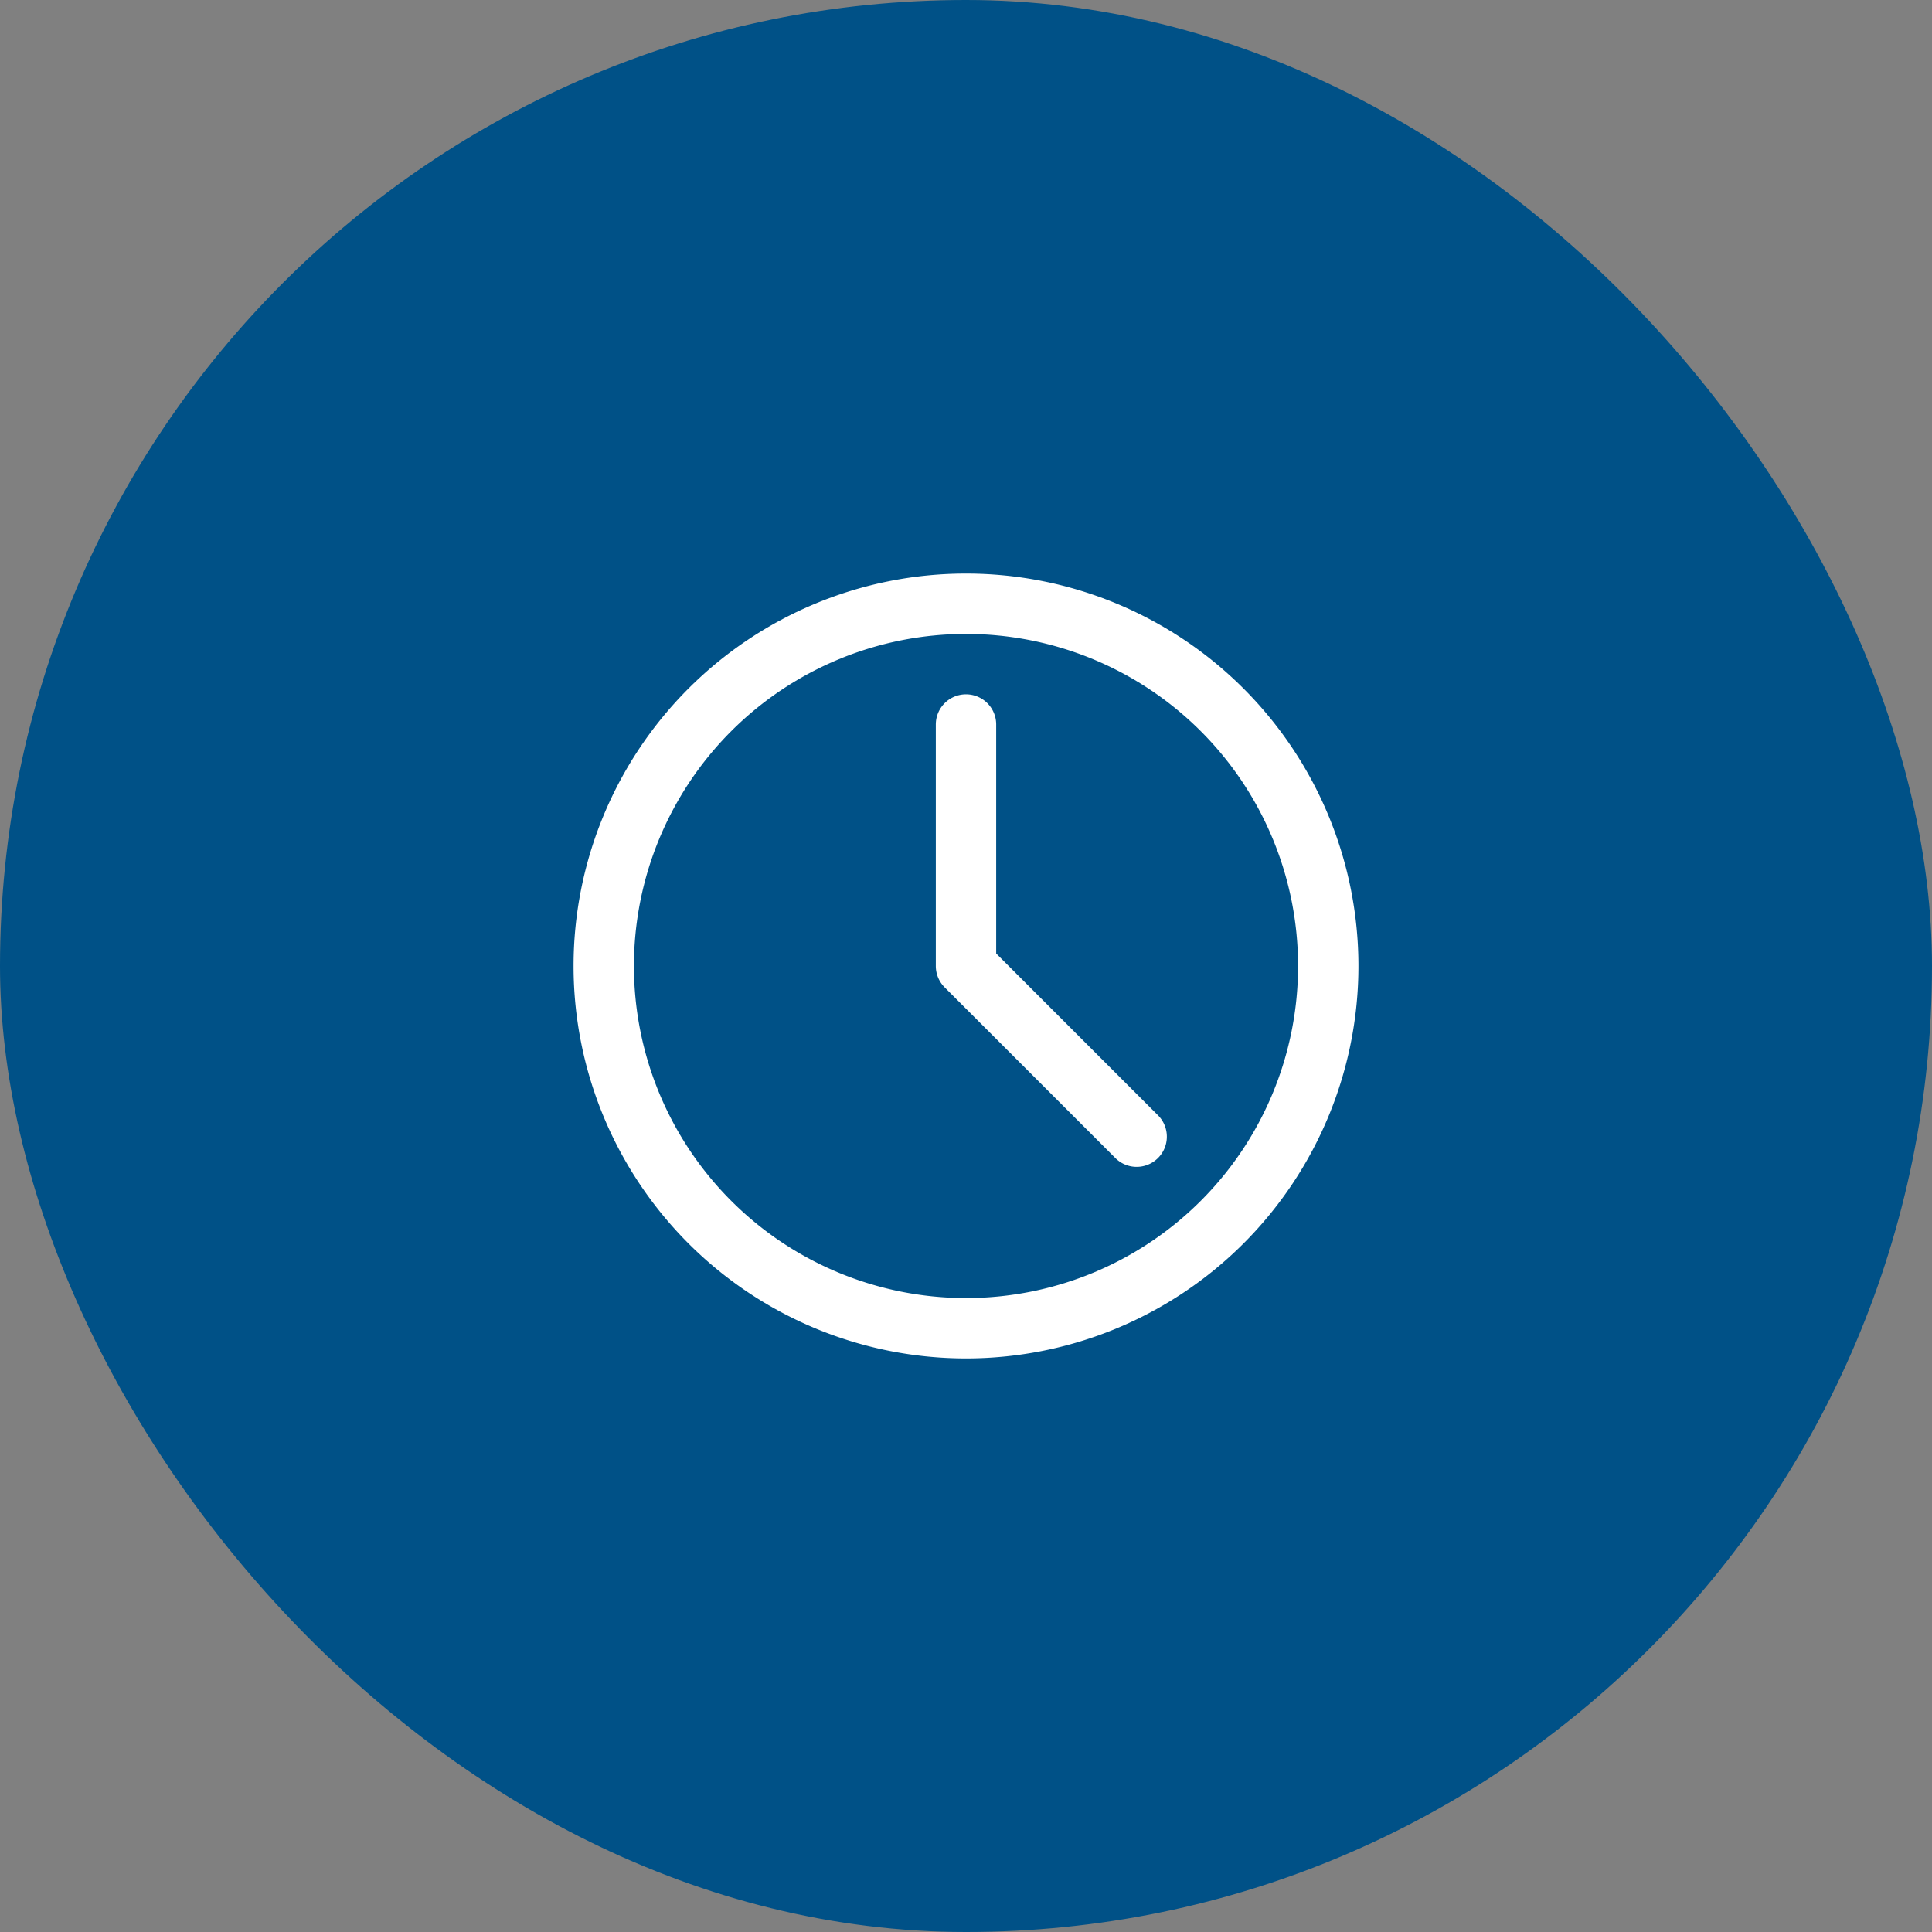 <svg width="800" height="800" viewBox="-12 -12 48 48" fill="none" xmlns="http://www.w3.org/2000/svg"><rect x="-12" y="-12" width="48" height="48" fill="#808080" stroke="none"/><rect x="-12" y="-12" width="48" height="48" rx="24" fill="#005187" stroke-width="0"/><g stroke="#fff" stroke-width="1.5" stroke-linecap="round" stroke-linejoin="round"><path d="M12 21a9 9 0 1 0 0-18 9 9 0 0 0 0 18zM12 6v6M16.24 16.24 12 12"/></g></svg>